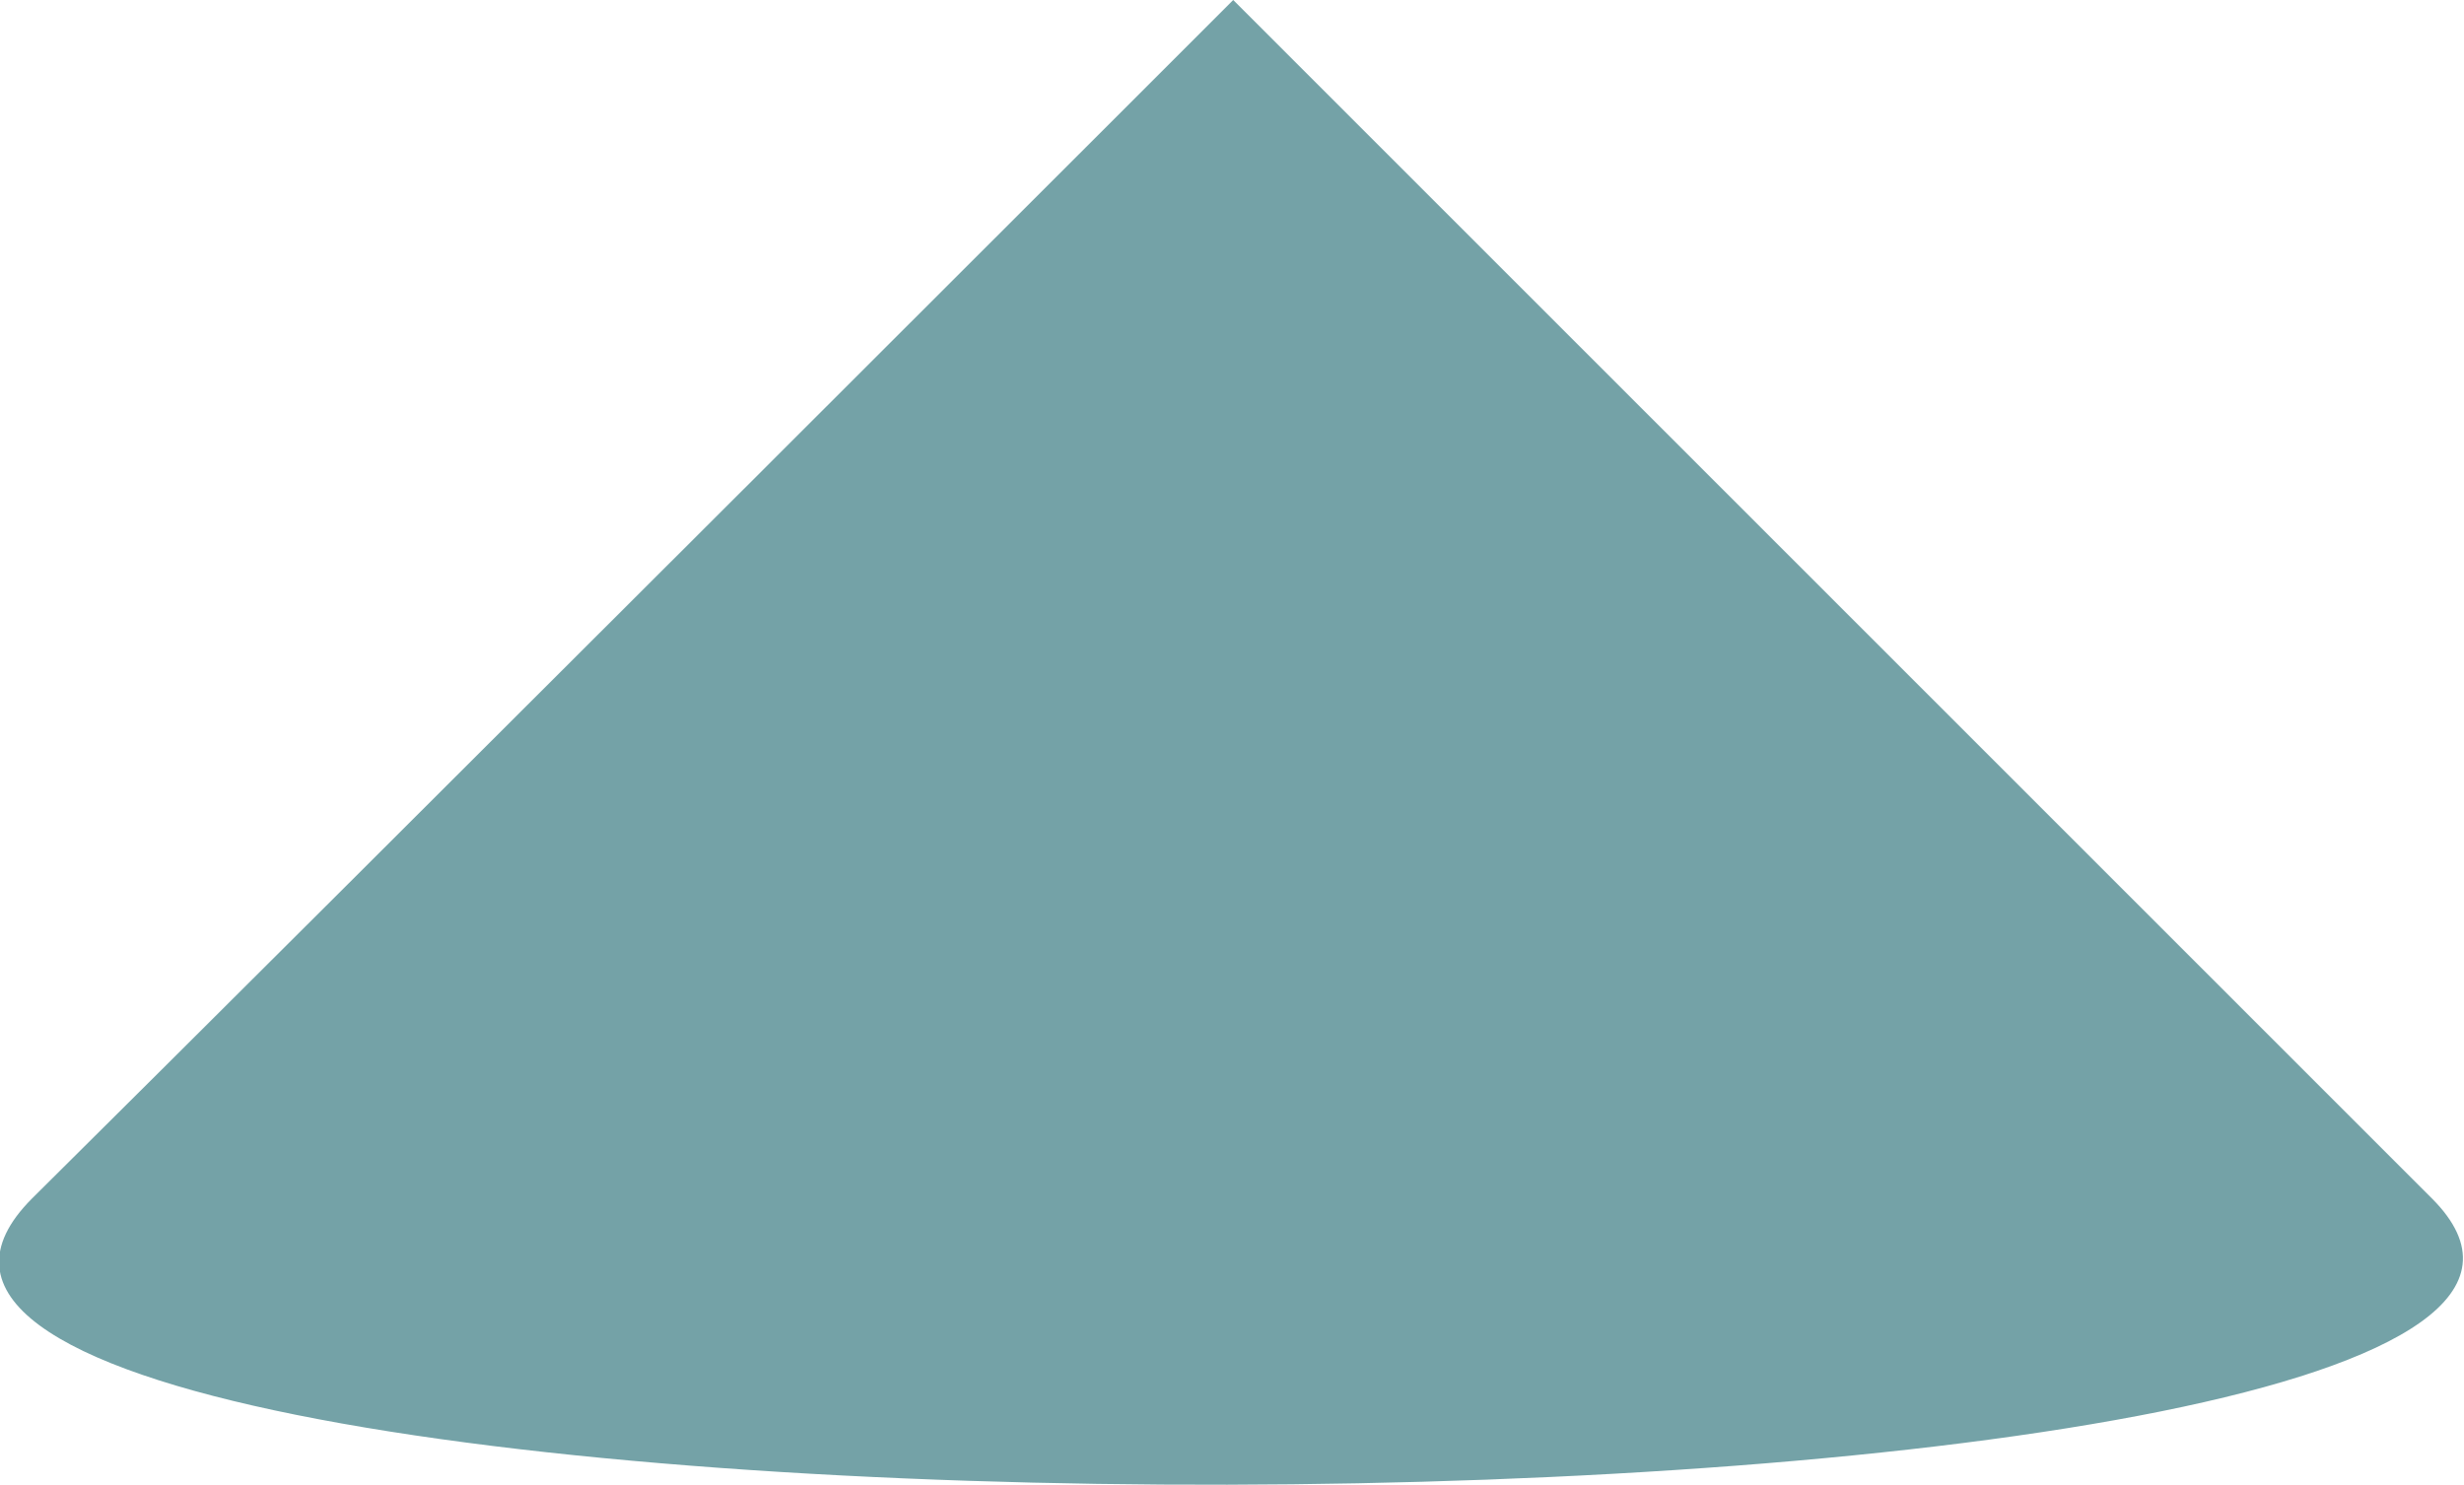 <?xml version="1.0" encoding="utf-8"?>
<!-- Generator: Adobe Illustrator 17.1.0, SVG Export Plug-In . SVG Version: 6.00 Build 0)  -->
<!DOCTYPE svg PUBLIC "-//W3C//DTD SVG 1.1//EN" "http://www.w3.org/Graphics/SVG/1.1/DTD/svg11.dtd">
<svg version="1.1" id="Layer_1" xmlns="http://www.w3.org/2000/svg" xmlns:xlink="http://www.w3.org/1999/xlink" x="0px" y="0px"
	 viewBox="0 0 99.7 60.1" enable-background="new 0 0 99.7 60.1" xml:space="preserve">
<path fill="#74A2A7" d="M49.9,0c0,0,35.1,35.1,48.5,48.5c15.2,15.2-112.8,15.7-97.1,0C13,36.9,49.9,0,49.9,0"/>
</svg>
